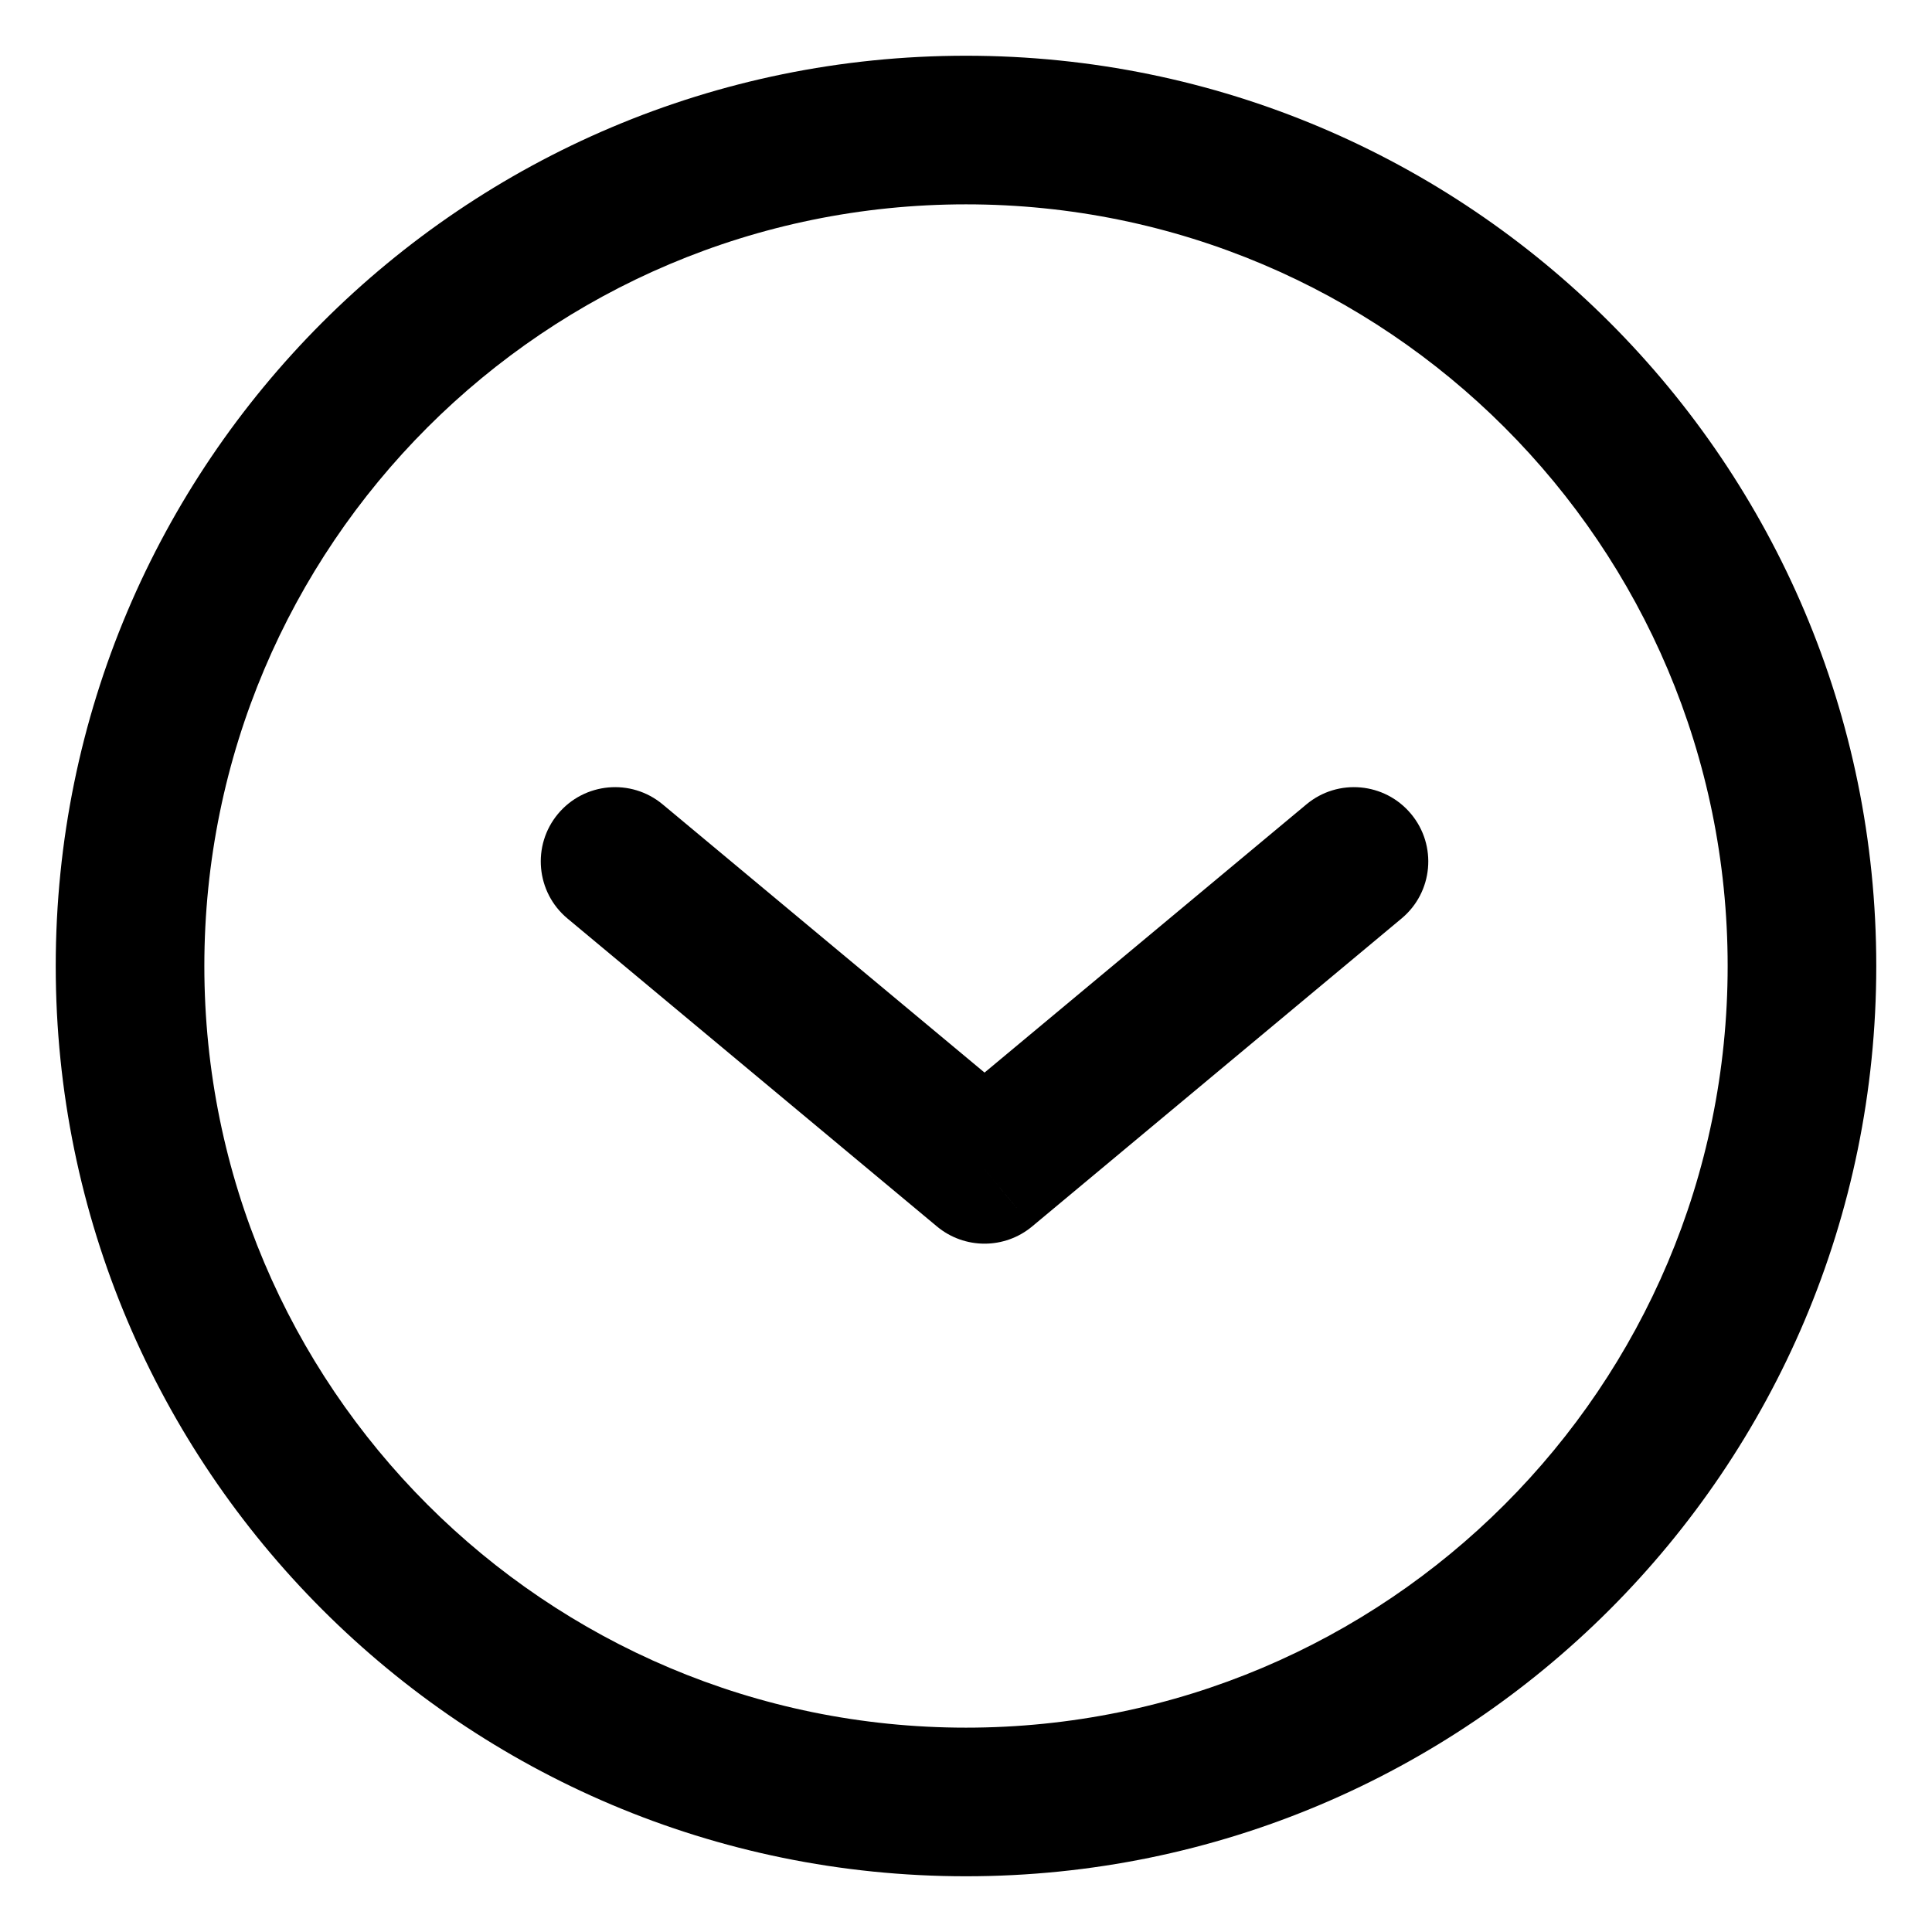 <svg width="26" height="26" viewBox="0 0 26 26" fill="none" xmlns="http://www.w3.org/2000/svg">
<path d="M18.861 12.361C19.286 12.008 19.343 11.377 18.989 10.953C18.636 10.529 18.005 10.471 17.581 10.825L18.861 12.361ZM13.249 15.736L12.609 16.505C12.98 16.814 13.519 16.814 13.89 16.505L13.249 15.736ZM8.918 10.825C8.493 10.471 7.863 10.529 7.509 10.953C7.156 11.377 7.213 12.008 7.637 12.361L8.918 10.825ZM17.581 10.825L12.609 14.968L13.89 16.505L18.861 12.361L17.581 10.825ZM13.89 14.968L8.918 10.825L7.637 12.361L12.609 16.505L13.89 14.968ZM23.25 13C23.25 18.661 18.661 23.25 13 23.25V25.25C19.765 25.25 25.25 19.765 25.25 13H23.25ZM13 23.25C7.339 23.25 2.75 18.661 2.75 13H0.75C0.75 19.765 6.235 25.25 13 25.25V23.25ZM2.75 13C2.75 7.339 7.339 2.75 13 2.75V0.75C6.235 0.75 0.75 6.235 0.75 13H2.75ZM13 2.75C18.661 2.75 23.25 7.339 23.25 13H25.25C25.25 6.235 19.765 0.75 13 0.75V2.75Z" fill="currentColor"/>
</svg>
